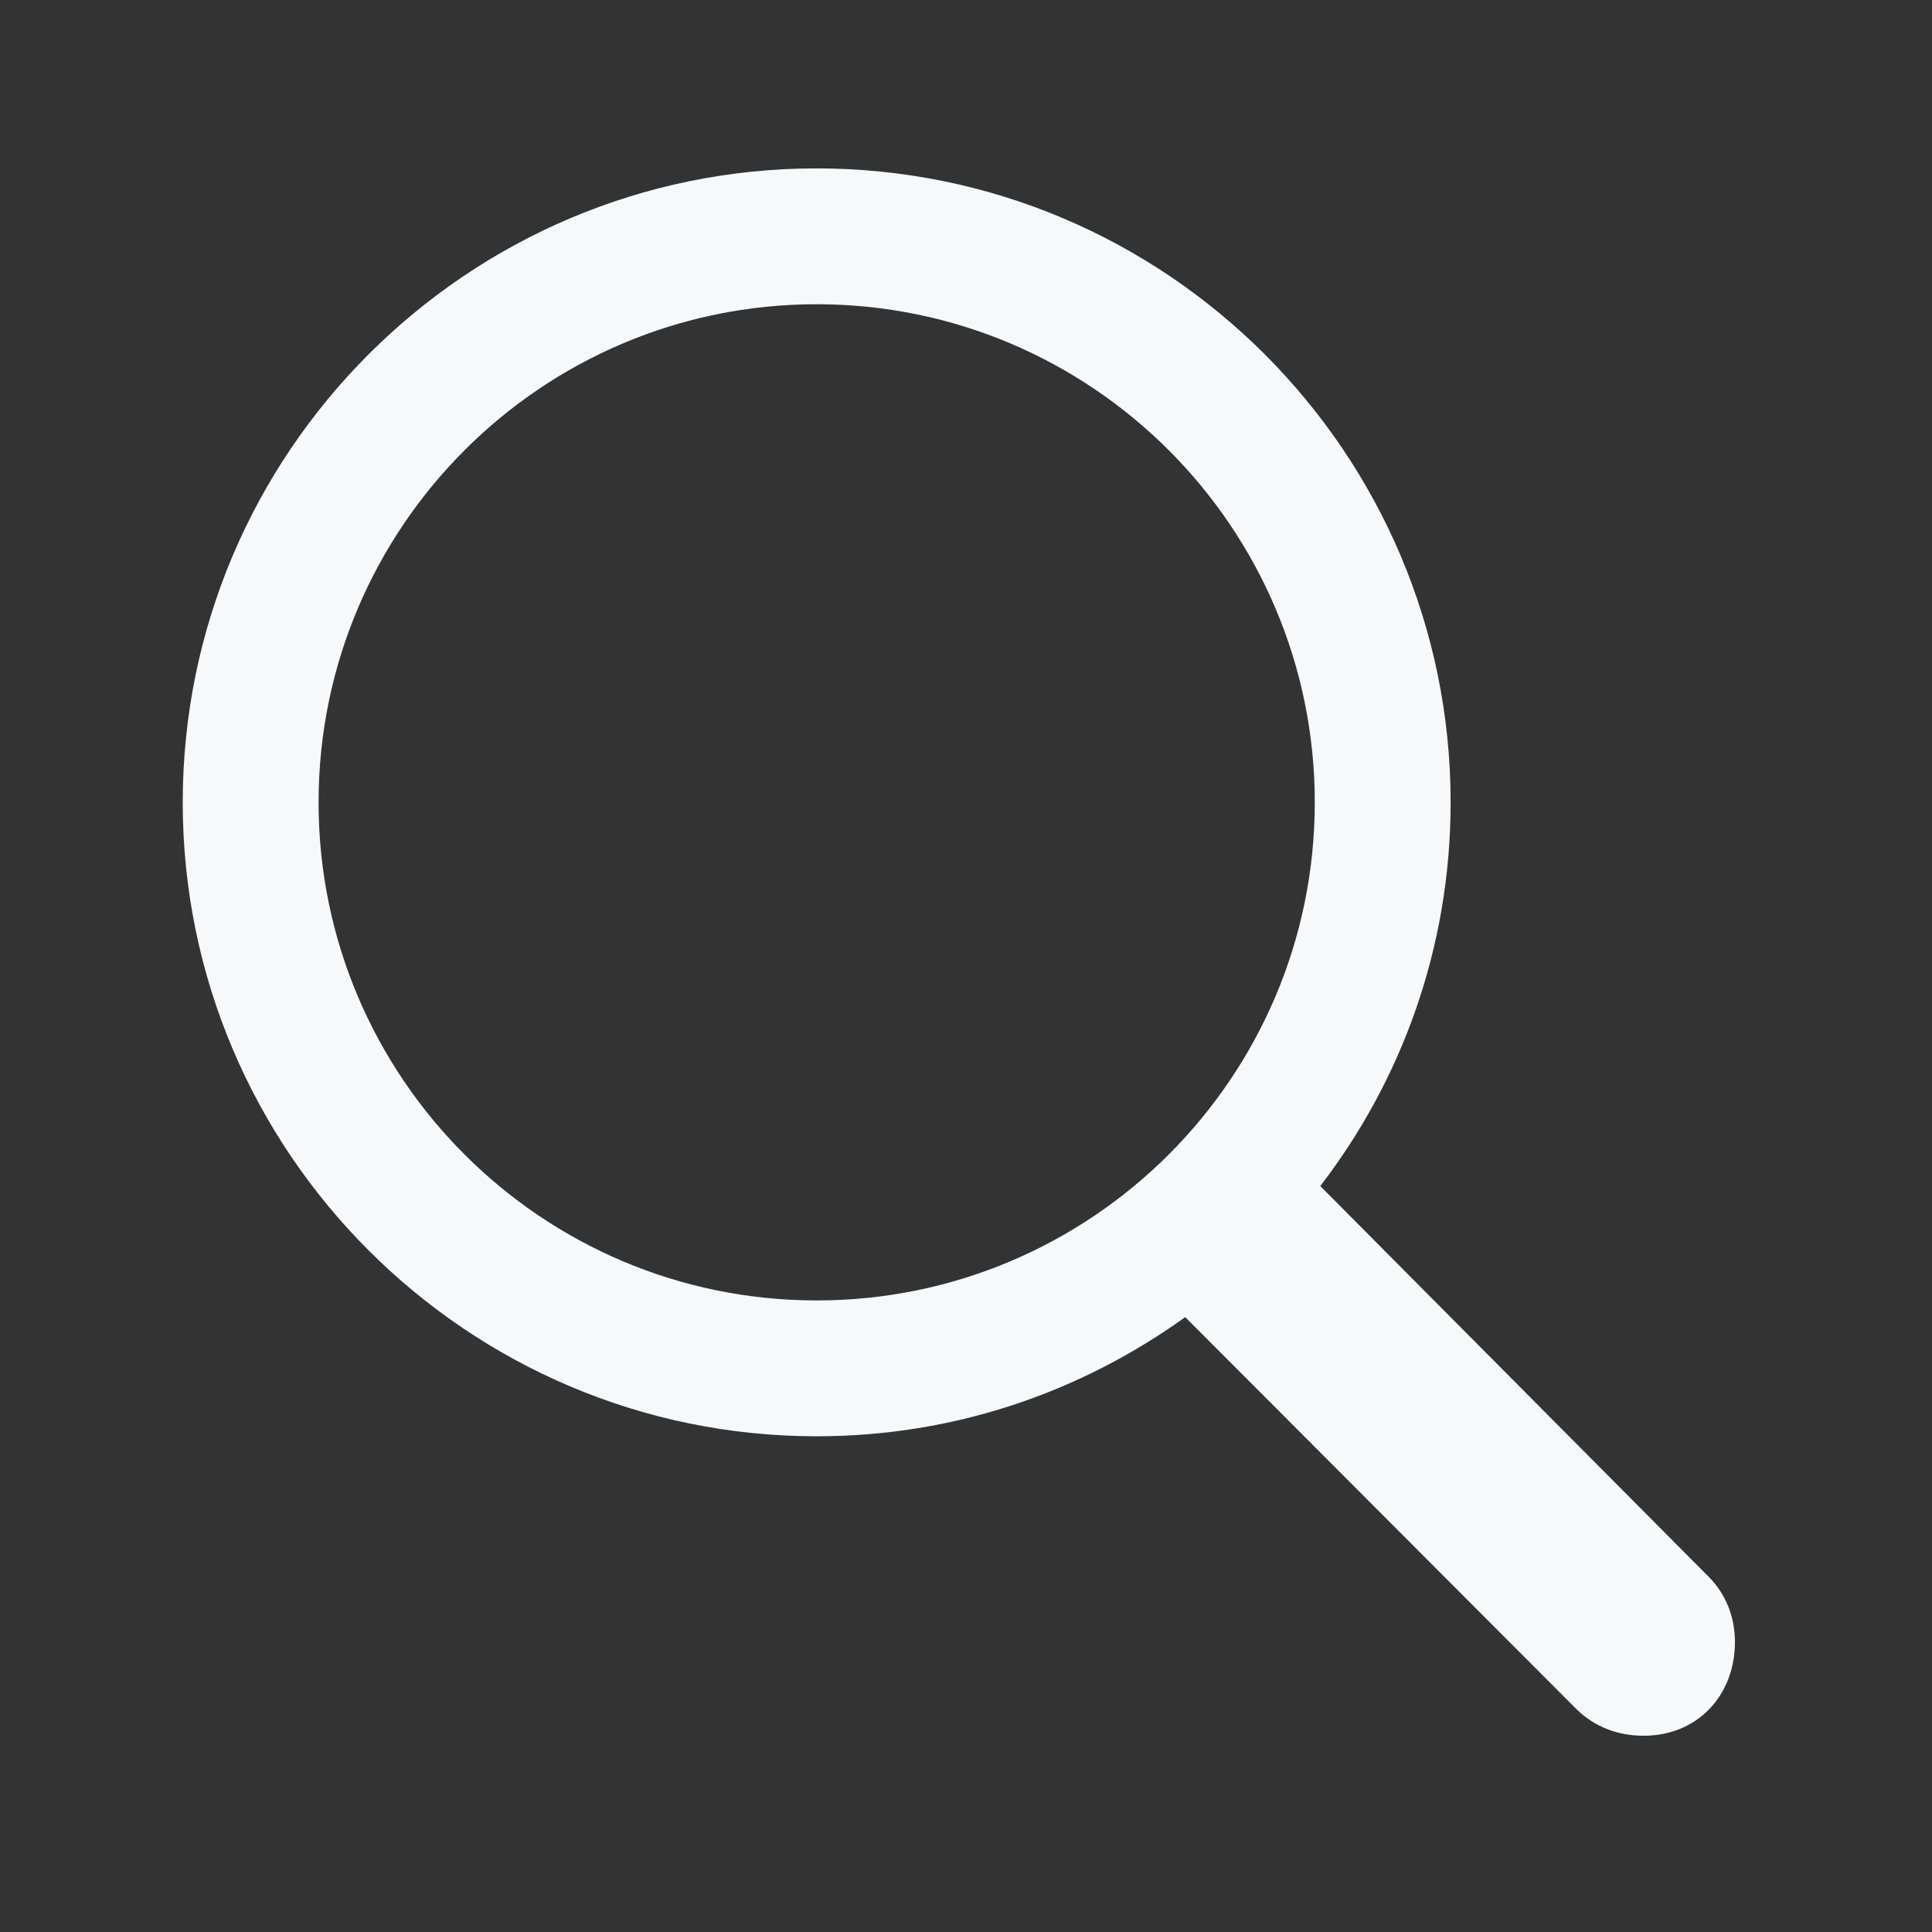 <svg width="19" height="19" viewBox="0 0 19 19" fill="none" xmlns="http://www.w3.org/2000/svg">
<rect x="0" y="0" width="19" height="19" fill="#333333" stroke="none"/>
<path d="M1.797 7.891C1.797 4.453 4.594 1.656 8.031 1.656C11.469 1.656 14.266 4.453 14.266 7.891C14.266 9.312 13.789 10.617 12.984 11.664L16.805 15.508C16.969 15.672 17.062 15.898 17.062 16.148C17.062 16.672 16.695 17.07 16.164 17.07C15.914 17.07 15.68 16.984 15.5 16.805L11.656 12.953C10.633 13.688 9.391 14.125 8.031 14.125C4.594 14.125 1.797 11.328 1.797 7.891ZM3.133 7.891C3.133 10.594 5.328 12.789 8.031 12.789C10.734 12.789 12.93 10.594 12.93 7.891C12.93 5.188 10.734 2.992 8.031 2.992C5.328 2.992 3.133 5.188 3.133 7.891Z" fill="#F6F8FA"/>
</svg>
